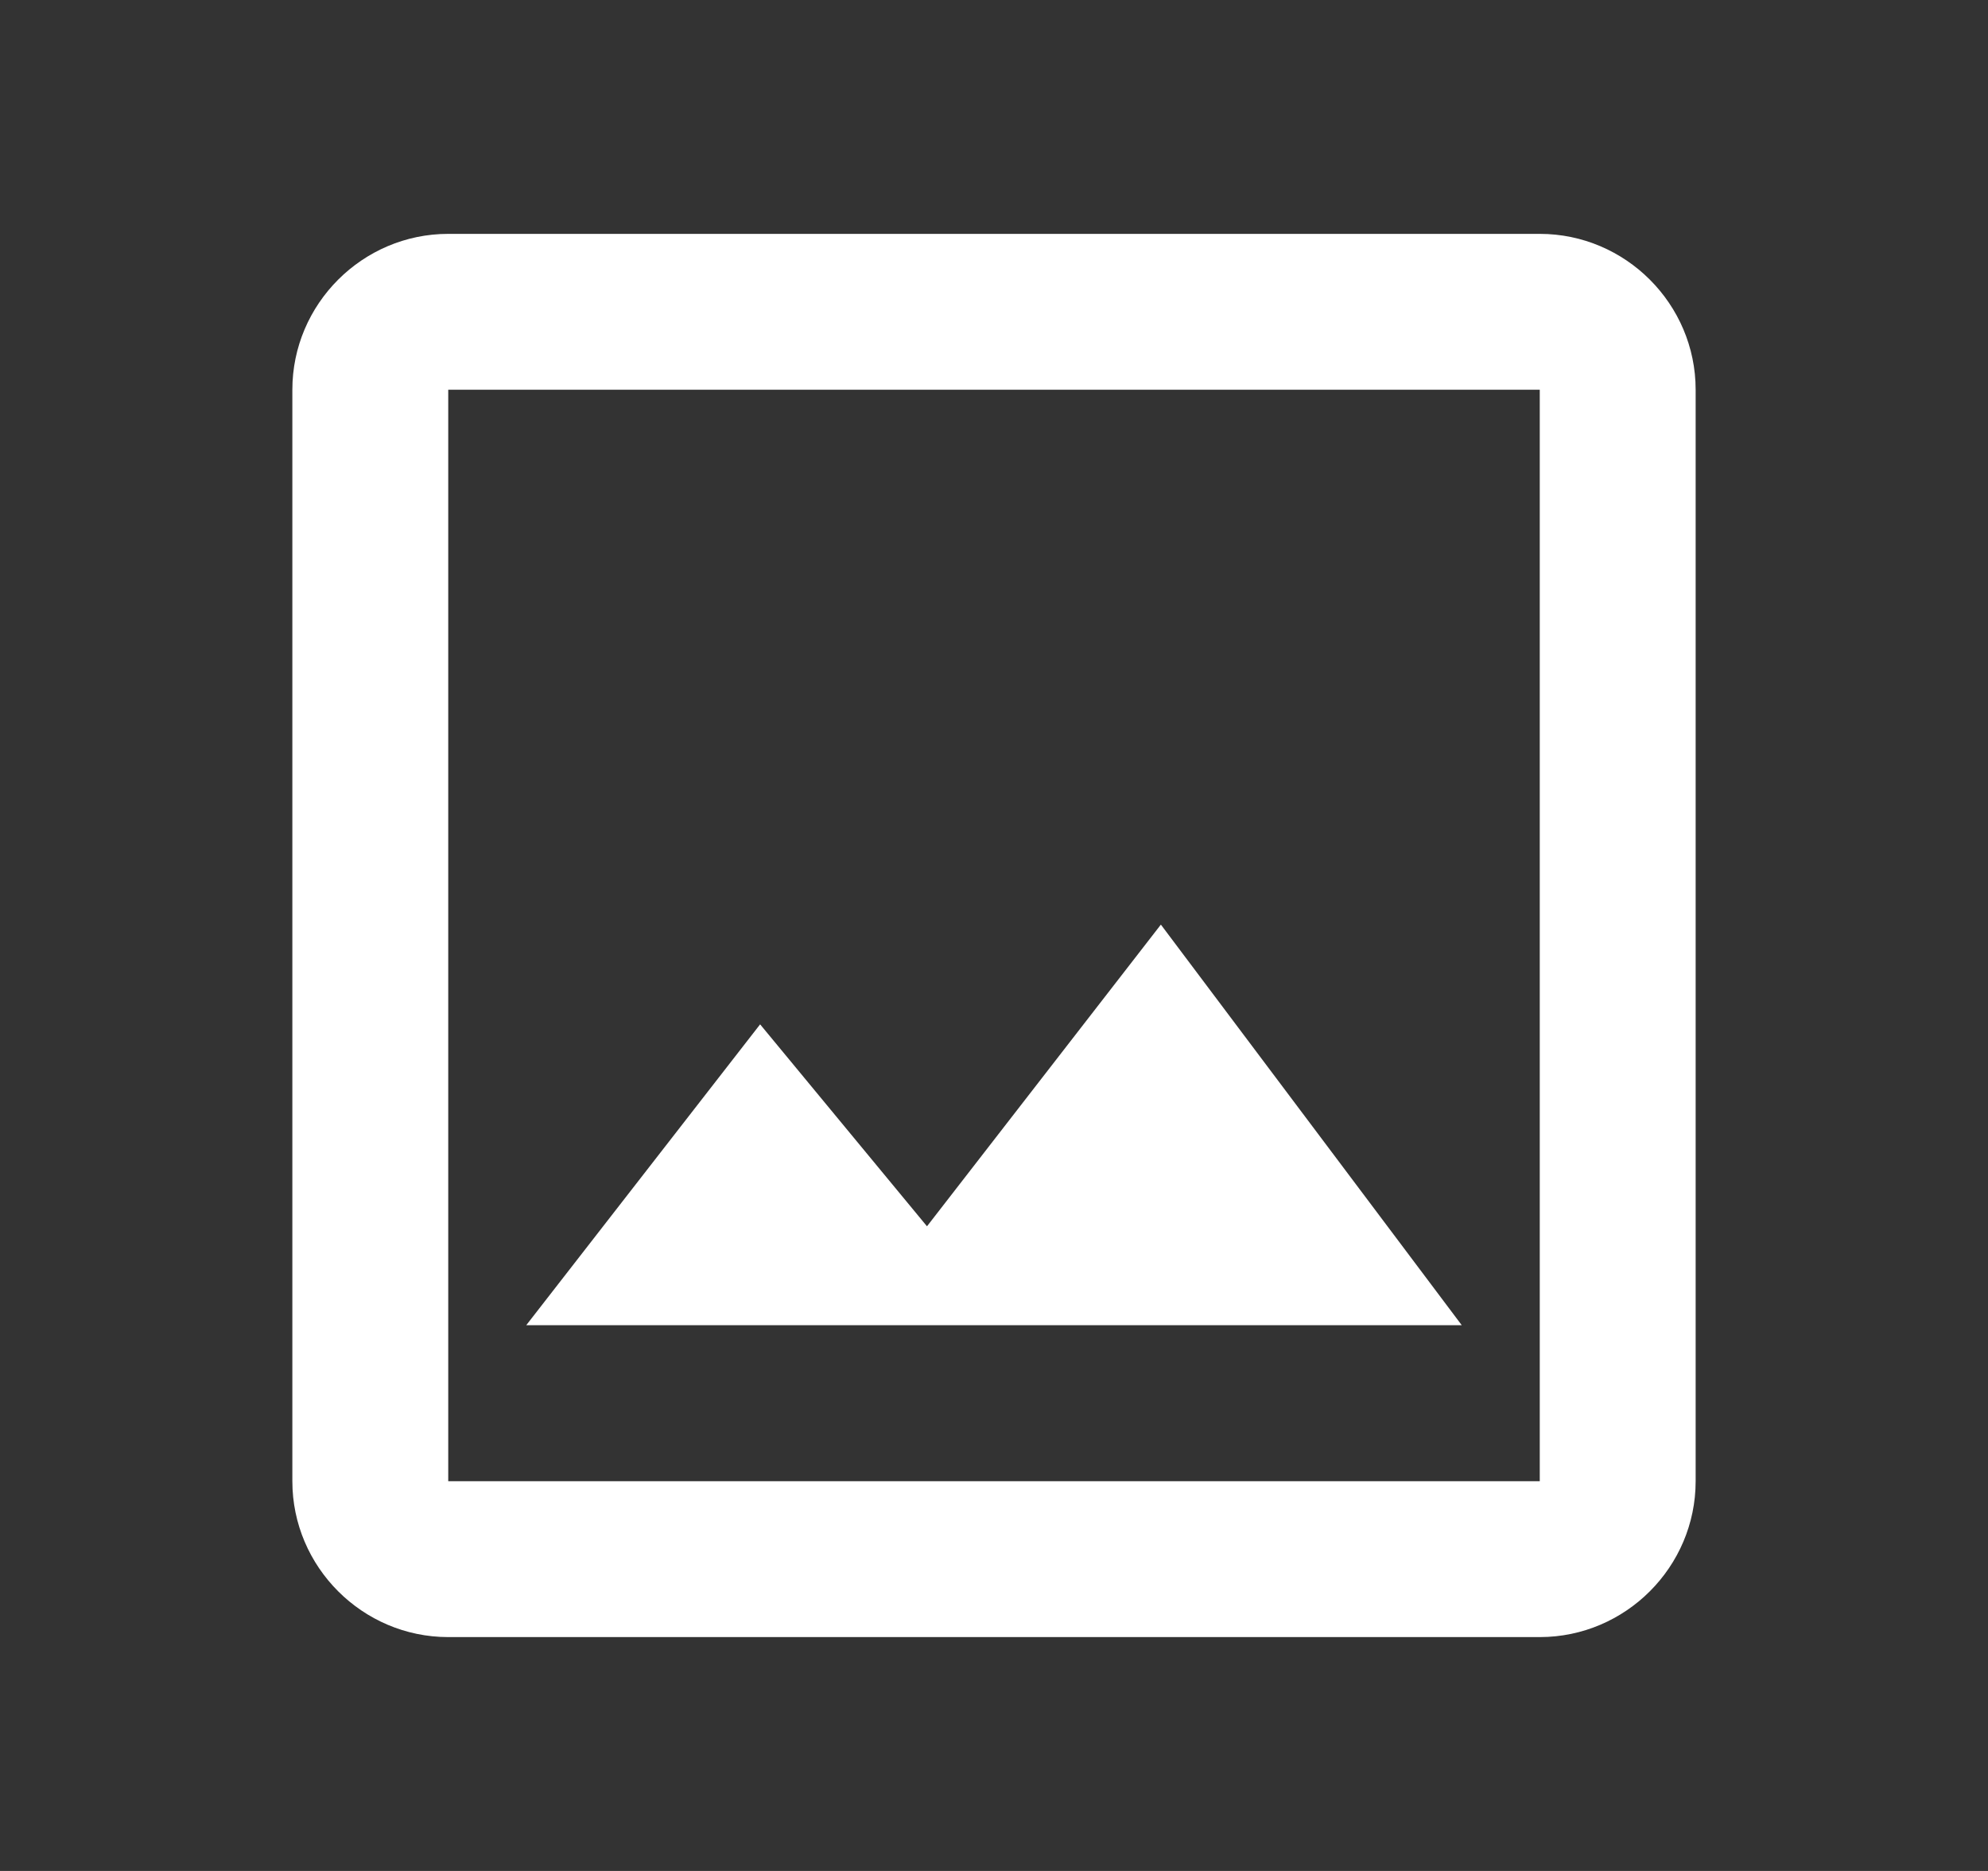 <svg width="17" height="16" viewBox="0 0 17 16" fill="none" xmlns="http://www.w3.org/2000/svg">
<rect x="0" y="0" width="17" height="16" fill="#333333" stroke="none"/>
<path d="M13.167 3.333V12.667H3.833V3.333H13.167ZM13.167 2H3.833C3.1 2 2.5 2.6 2.5 3.333V12.667C2.5 13.4 3.1 14 3.833 14H13.167C13.9 14 14.5 13.4 14.5 12.667V3.333C14.5 2.6 13.9 2 13.167 2ZM9.927 7.907L7.927 10.487L6.5 8.76L4.5 11.333H12.5L9.927 7.907Z" fill="white"/>
</svg>
